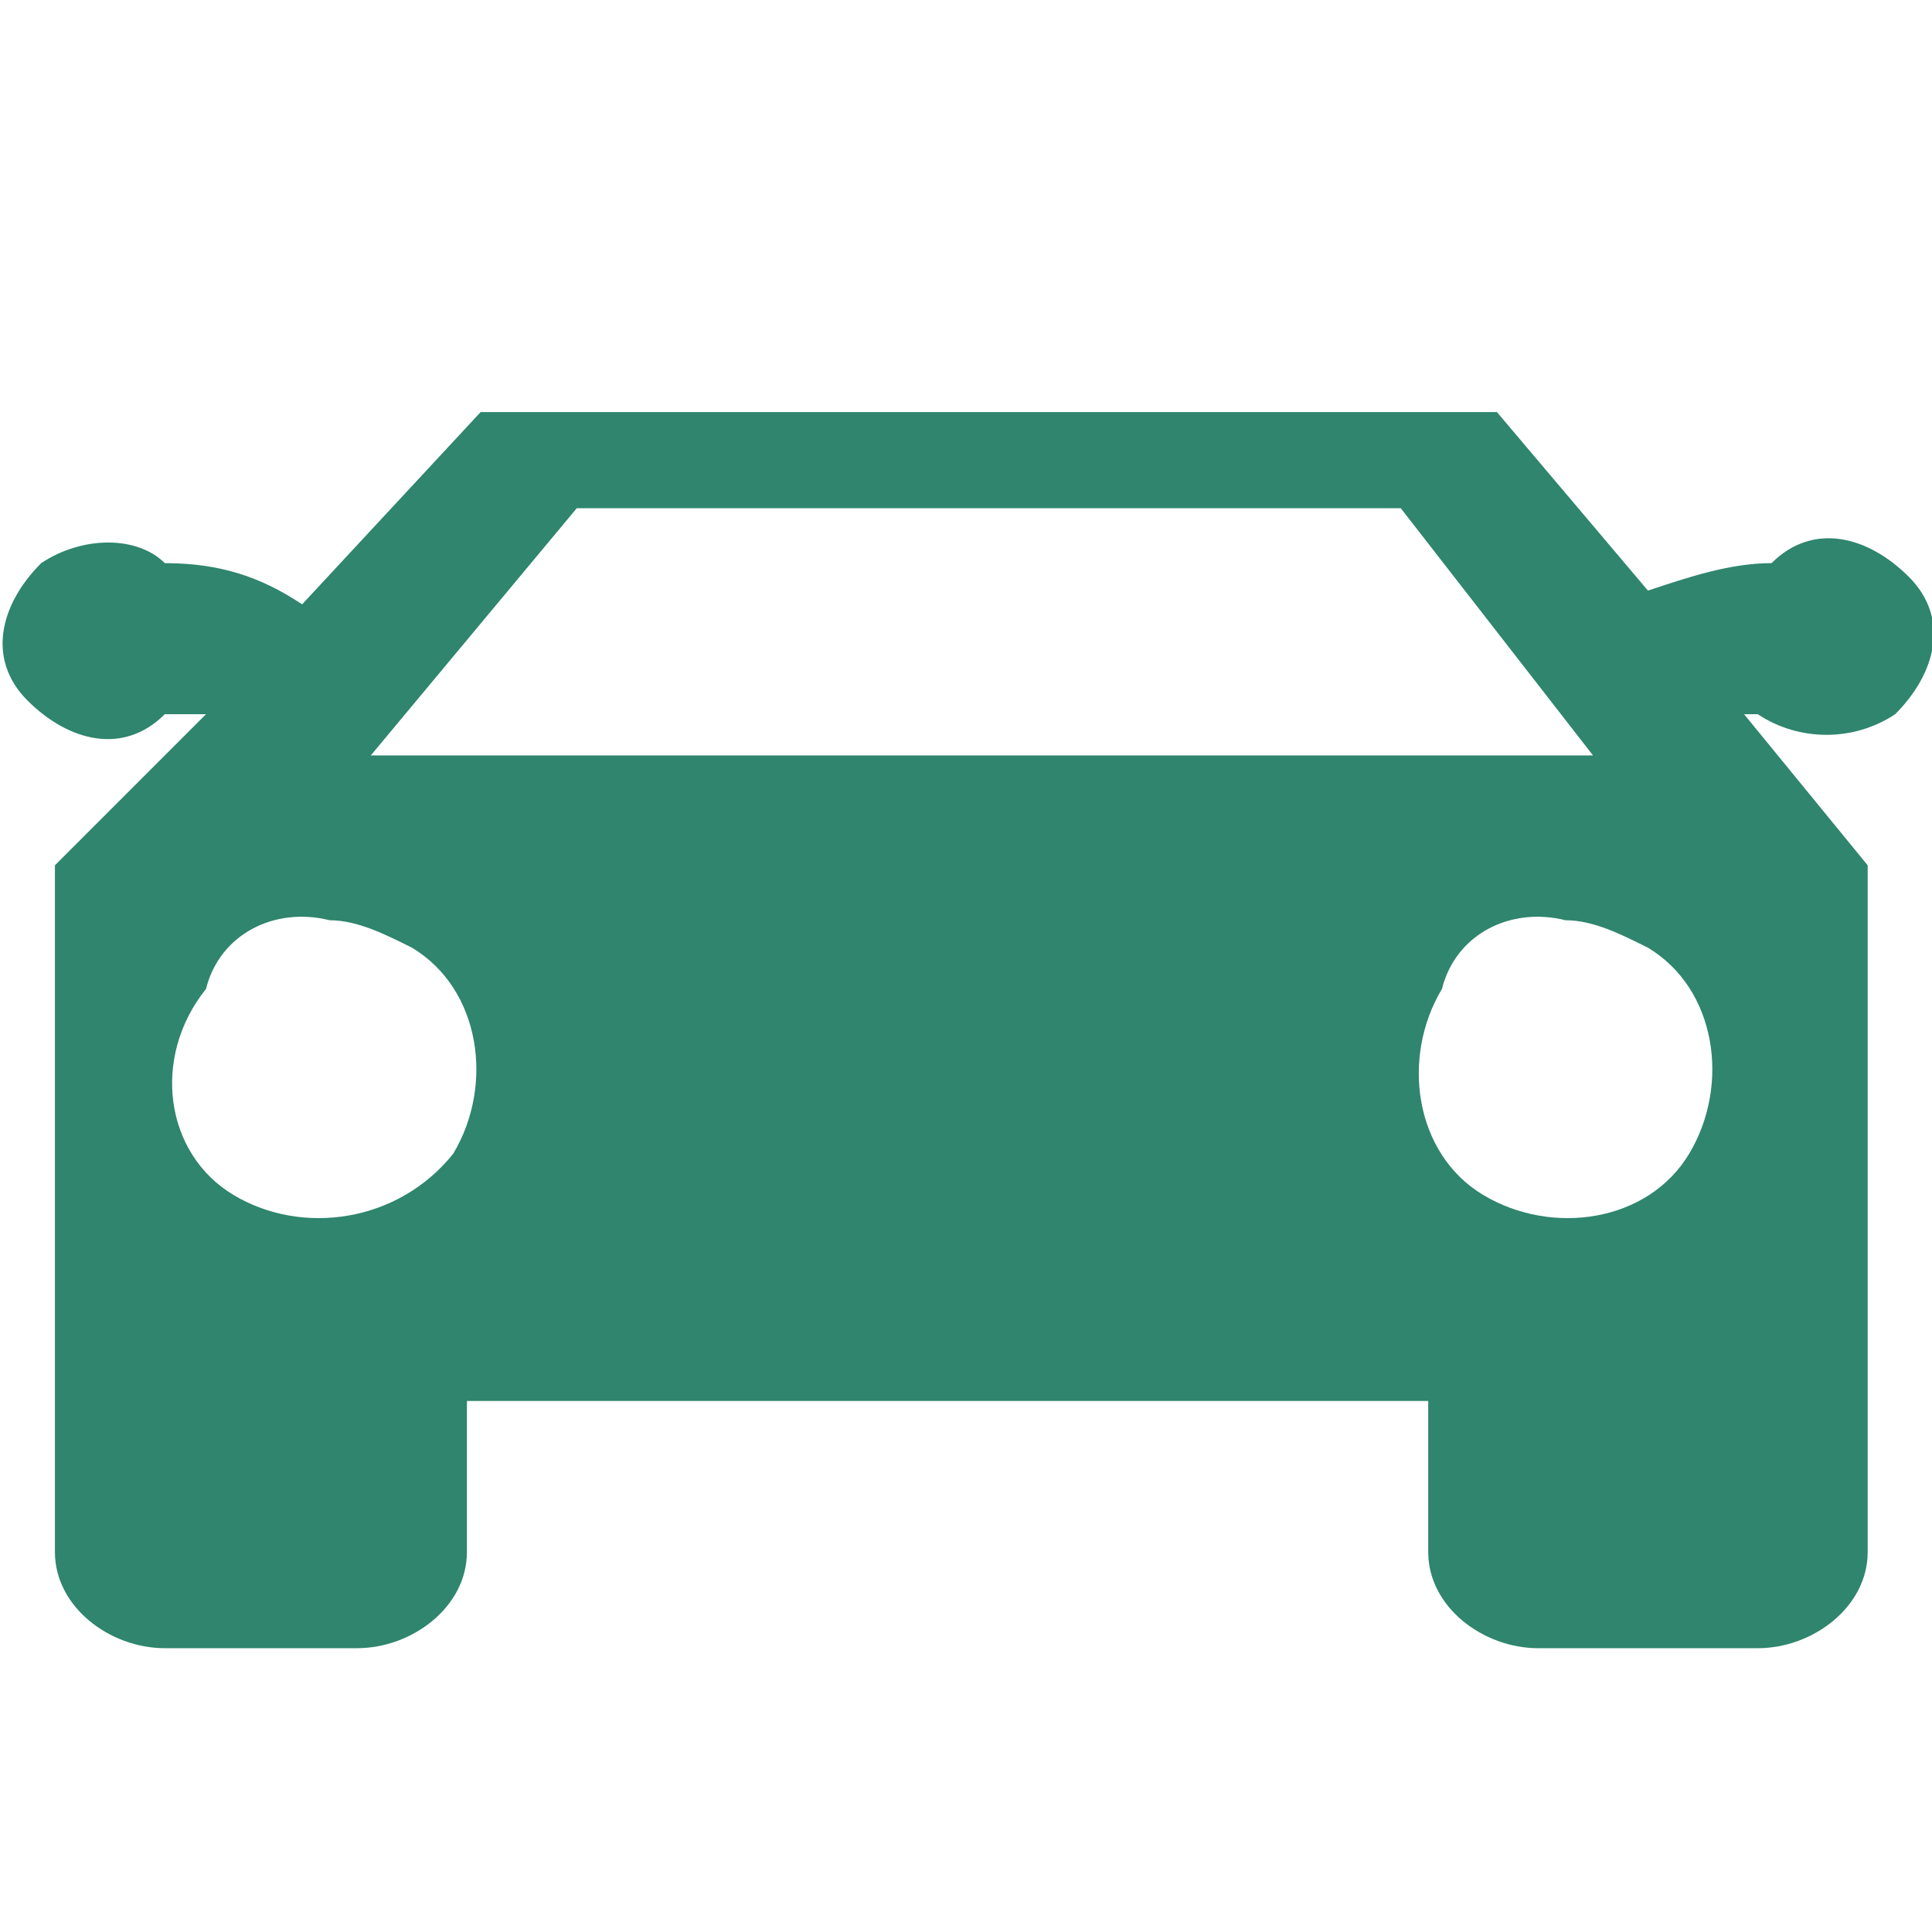 <?xml version="1.0" standalone="no"?><!DOCTYPE svg PUBLIC "-//W3C//DTD SVG 1.1//EN" "http://www.w3.org/Graphics/SVG/1.1/DTD/svg11.dtd"><svg t="1611199291559" class="icon" viewBox="0 0 1029 1024" version="1.1" xmlns="http://www.w3.org/2000/svg" p-id="6137" xmlns:xlink="http://www.w3.org/1999/xlink" width="32.156" height="32"><defs><style type="text/css"></style></defs><path d="M936.229 380.343h-7.314l65.829 80.457v365.714c0 29.257-29.257 51.2-58.514 51.2h-117.029c-29.257 0-58.514-21.943-58.514-51.2v-80.457h-512v80.457c0 29.257-29.257 51.2-58.514 51.2H87.771c-29.257 0-58.514-21.943-58.514-51.2v-365.714l80.457-80.457h-21.943c-21.943 21.943-51.2 14.629-73.143-7.314s-14.629-51.2 7.314-73.143c21.943-14.629 51.2-14.629 65.829 0 29.257 0 51.2 7.314 73.143 21.943L256 219.429h541.257L877.714 314.514c21.943-7.314 43.886-14.629 65.829-14.629 21.943-21.943 51.2-14.629 73.143 7.314s14.629 51.2-7.314 73.143c-21.943 14.629-51.2 14.629-73.143 0z m-826.514 146.286c-29.257 36.571-21.943 87.771 14.629 109.714 36.571 21.943 87.771 14.629 117.029-21.943 21.943-36.571 14.629-87.771-21.943-109.714-14.629-7.314-29.257-14.629-43.886-14.629-29.257-7.314-58.514 7.314-65.829 36.571z m636.343-256h-438.857L197.486 402.286h650.971l-102.4-131.657z m21.943 256c-21.943 36.571-14.629 87.771 21.943 109.714 36.571 21.943 87.771 14.629 109.714-21.943 21.943-36.571 14.629-87.771-21.943-109.714-14.629-7.314-29.257-14.629-43.886-14.629-29.257-7.314-58.514 7.314-65.829 36.571z" p-id="6138" fill="#2F856D"></path></svg>